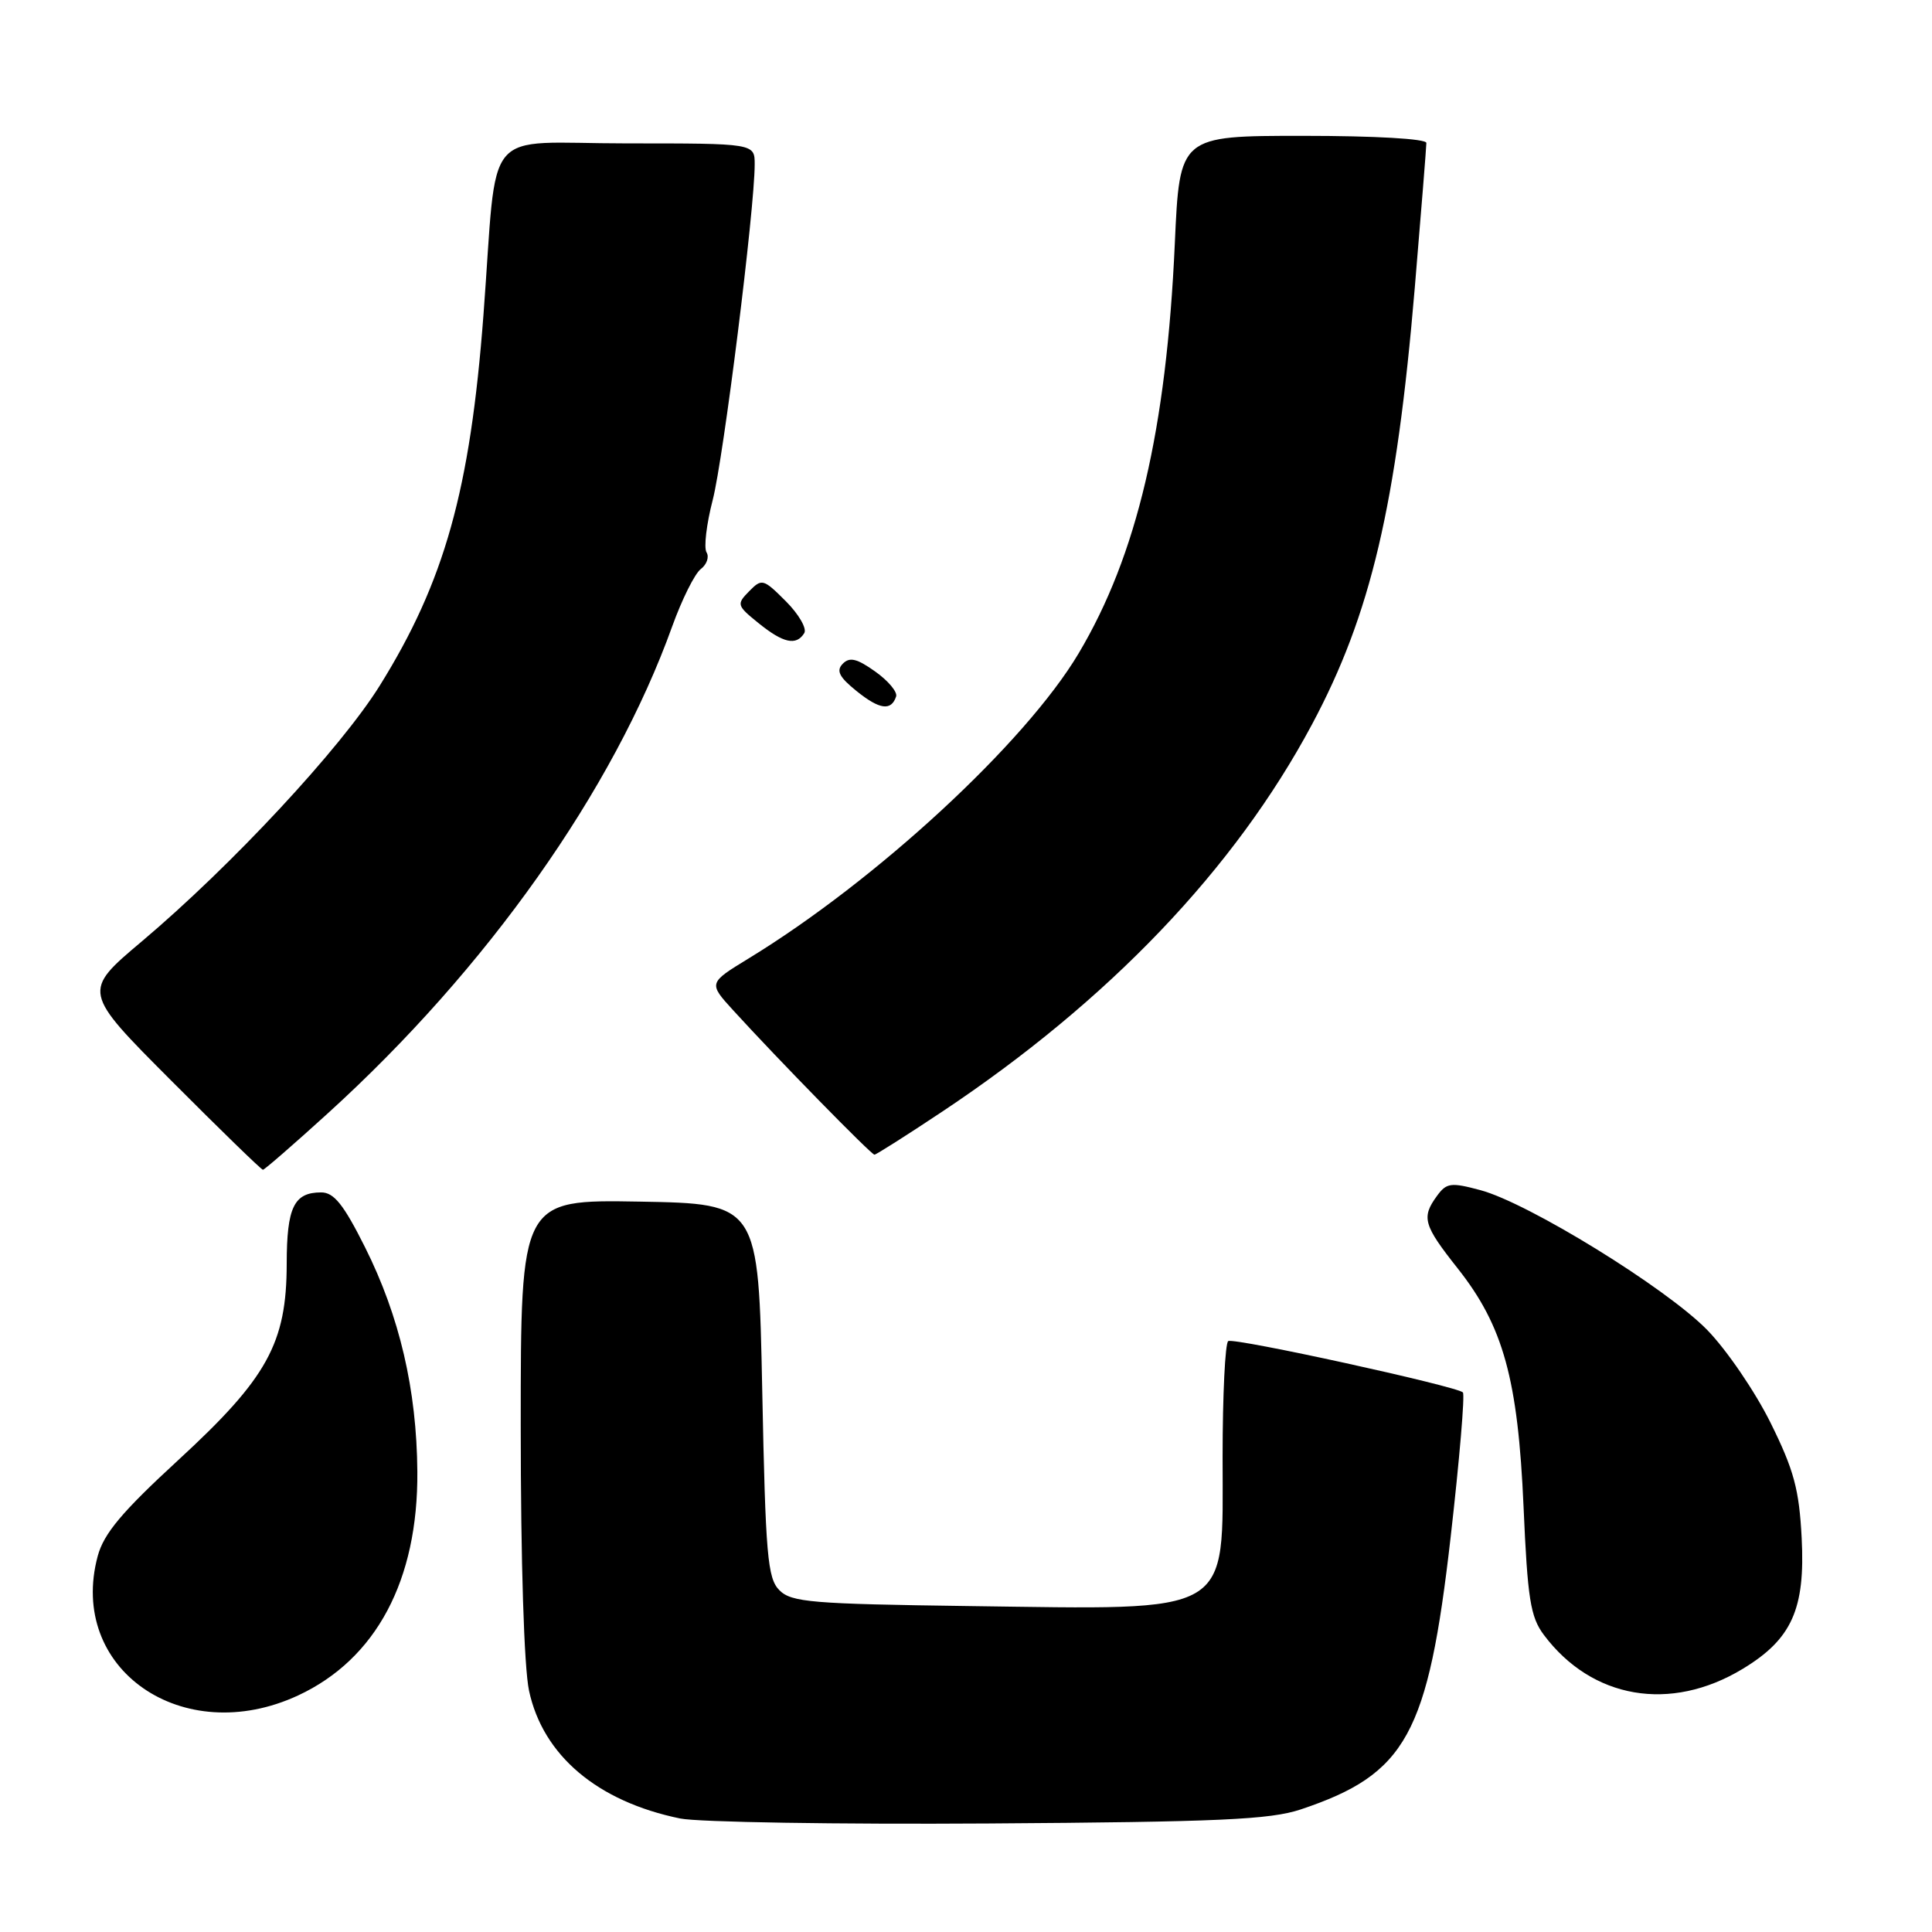 <?xml version="1.0" encoding="UTF-8" standalone="no"?>
<!DOCTYPE svg PUBLIC "-//W3C//DTD SVG 1.1//EN" "http://www.w3.org/Graphics/SVG/1.1/DTD/svg11.dtd" >
<svg xmlns="http://www.w3.org/2000/svg" xmlns:xlink="http://www.w3.org/1999/xlink" version="1.1" viewBox="0 0 256 256">
 <g >
 <path fill="currentColor"
d=" M 172.35 239.76 C 186.36 235.07 189.22 229.88 192.22 203.66 C 193.39 193.41 194.12 184.79 193.84 184.50 C 193.01 183.68 163.58 177.23 162.75 177.70 C 162.34 177.93 162.00 184.84 162.00 193.06 C 162.00 214.29 163.72 213.28 128.28 212.81 C 107.59 212.53 104.87 212.31 103.28 210.72 C 101.70 209.13 101.44 206.19 101.00 184.22 C 100.50 159.50 100.50 159.50 84.75 159.22 C 69.00 158.95 69.00 158.95 69.00 188.93 C 69.00 206.95 69.44 220.95 70.10 224.03 C 71.94 232.61 79.16 238.71 90.13 240.96 C 92.53 241.45 110.92 241.75 131.00 241.62 C 161.53 241.42 168.29 241.11 172.35 239.76 Z  M 39.51 224.65 C 49.84 219.84 55.41 209.39 55.30 195.00 C 55.22 184.15 52.95 174.41 48.36 165.25 C 45.53 159.60 44.25 158.00 42.56 158.00 C 38.95 158.00 38.00 159.96 37.99 167.45 C 37.98 177.99 35.42 182.61 23.64 193.45 C 16.16 200.33 13.76 203.19 12.95 206.18 C 8.92 221.14 24.20 231.77 39.51 224.65 Z  M 230.89 221.15 C 237.42 217.21 239.22 213.22 238.73 203.78 C 238.40 197.37 237.71 194.79 234.62 188.55 C 232.58 184.42 228.79 178.87 226.21 176.22 C 220.76 170.65 202.52 159.40 196.16 157.70 C 192.25 156.65 191.67 156.73 190.41 158.46 C 188.32 161.32 188.60 162.32 193.16 168.08 C 199.20 175.72 201.14 182.75 201.88 199.68 C 202.41 211.85 202.79 214.25 204.56 216.62 C 210.92 225.12 221.33 226.92 230.89 221.15 Z  M 43.43 147.53 C 64.52 128.38 81.28 104.69 89.07 83.00 C 90.36 79.42 92.06 76.01 92.86 75.40 C 93.65 74.80 94.00 73.80 93.62 73.19 C 93.24 72.57 93.61 69.45 94.44 66.24 C 95.87 60.71 100.00 27.70 100.00 21.78 C 100.00 19.00 100.00 19.00 83.06 19.00 C 63.58 19.00 66.00 16.10 64.06 41.74 C 62.30 64.96 58.91 77.06 50.30 90.88 C 45.12 99.18 30.67 114.72 18.79 124.74 C 10.91 131.38 10.91 131.38 22.69 143.19 C 29.17 149.69 34.63 155.00 34.84 155.00 C 35.04 155.00 38.91 151.64 43.43 147.53 Z  M 124.83 147.31 C 146.93 132.60 163.61 115.14 173.84 96.00 C 181.64 81.42 185.03 67.00 187.47 38.08 C 188.31 28.07 189.00 19.46 189.00 18.94 C 189.00 18.39 182.19 18.00 172.66 18.00 C 156.31 18.00 156.31 18.00 155.67 32.25 C 154.56 56.95 150.66 73.58 142.92 86.58 C 135.88 98.42 116.13 116.67 99.18 127.01 C 93.86 130.26 93.86 130.26 97.16 133.88 C 103.04 140.33 115.44 153.00 115.87 153.00 C 116.09 153.00 120.13 150.44 124.83 147.31 Z  M 118.74 92.29 C 118.94 91.69 117.69 90.20 115.97 88.98 C 113.55 87.26 112.58 87.02 111.67 87.95 C 110.77 88.87 111.19 89.71 113.50 91.57 C 116.55 94.03 118.09 94.24 118.74 92.29 Z  M 106.57 83.89 C 106.94 83.29 105.85 81.39 104.13 79.67 C 101.14 76.68 100.95 76.63 99.26 78.35 C 97.58 80.06 97.63 80.24 100.50 82.56 C 103.78 85.22 105.51 85.60 106.57 83.89 Z "/>
</g>
</svg>